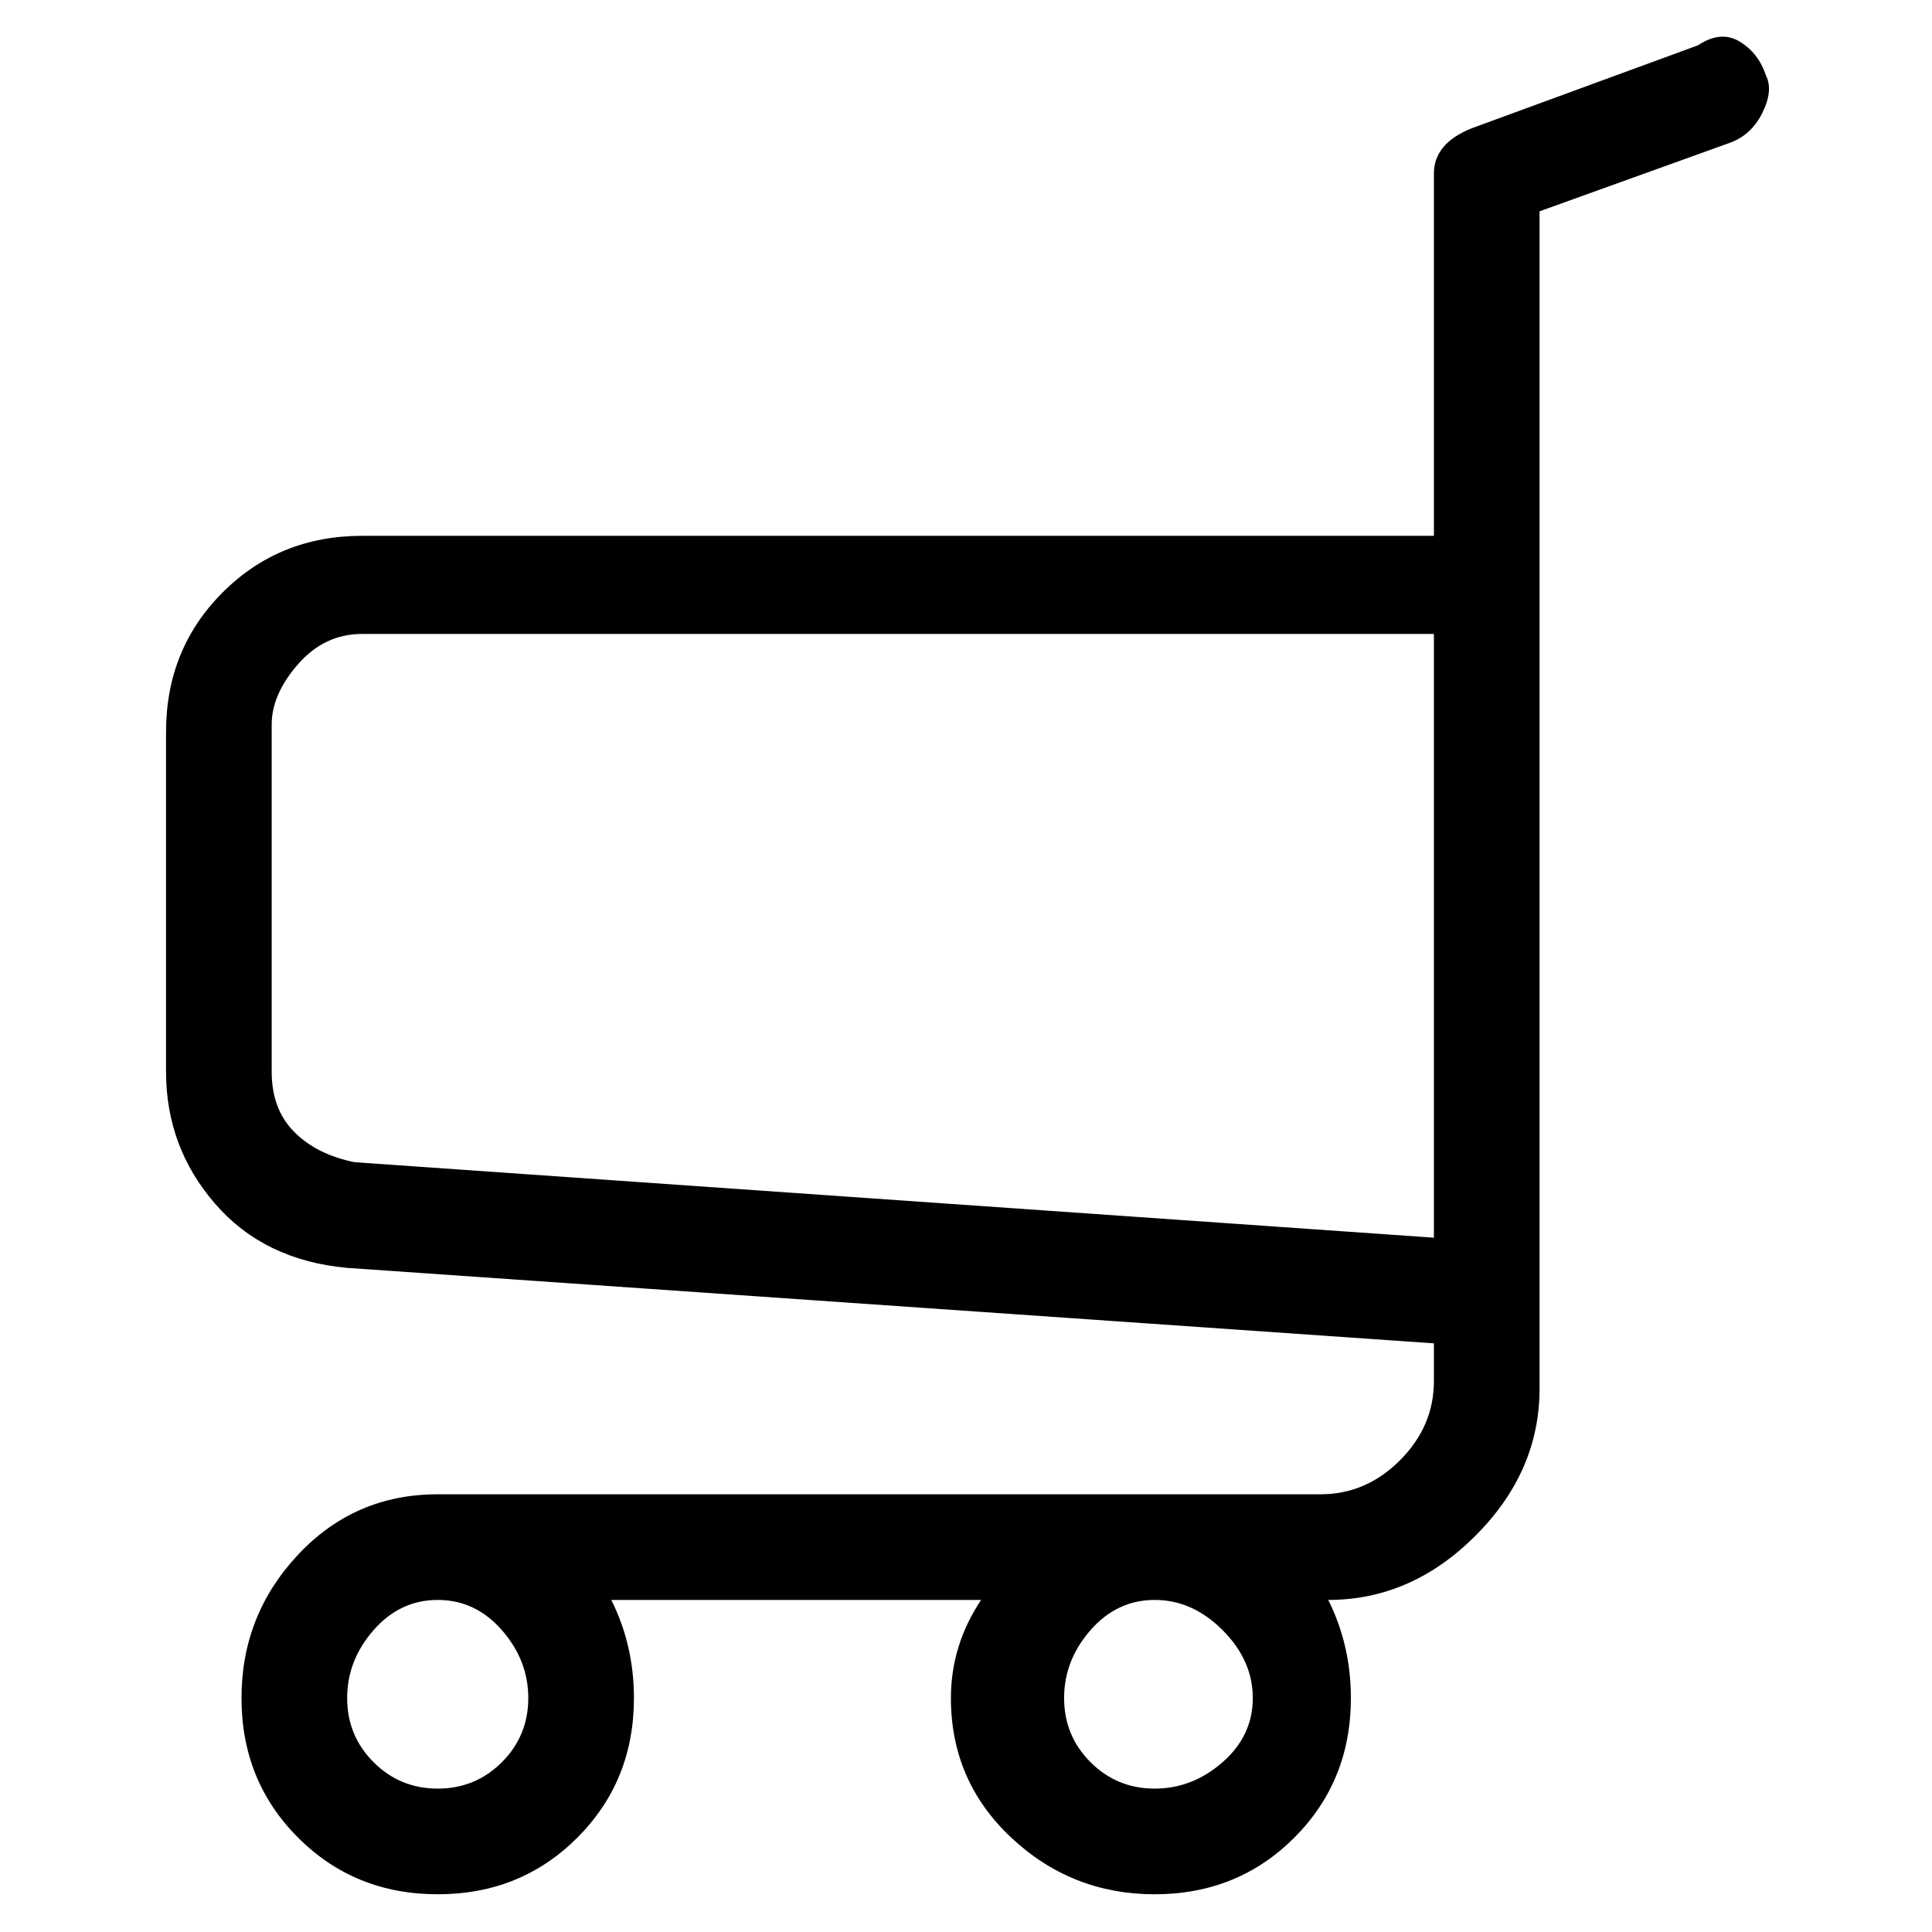 <svg viewBox="0 0 256 256" xmlns="http://www.w3.org/2000/svg">
  <path transform="scale(1, -1) translate(0, -256)" fill="currentColor" d="M234 246q-1 3 -3.5 4.5t-5.5 -0.5l-30 -11q-5 -2 -5 -6v-48h-142q-11 0 -18.5 -7.5t-7.5 -18.5v-45q0 -10 6.5 -17.5t17.5 -8.5l144 -10v-5q0 -6 -4.5 -10.5t-10.5 -4.5h-117q-11 0 -18.5 -8t-7.5 -19t7.5 -18.5t18.5 -7.5t18.5 7.5t7.5 18.5q0 7 -3 13h49q-4 -6 -4 -13 q0 -11 8 -18.5t19 -7.5t18.5 7.5t7.5 18.5q0 7 -3 13q11 0 19.5 8.5t8.5 19.5v156l25 9q3 1 4.5 4t0.5 5zM190 92l-143 10q-5 1 -8 4t-3 8v46q0 4 3.5 8t8.5 4h142v-80zM70 31q0 -5 -3.5 -8.5t-8.5 -3.5t-8.5 3.5t-3.5 8.5t3.5 9t8.5 4t8.5 -4t3.5 -9zM153 19q-5 0 -8.5 3.5 t-3.5 8.5t3.5 9t8.5 4t9 -4t4 -9t-4 -8.5t-9 -3.5z" />
</svg>